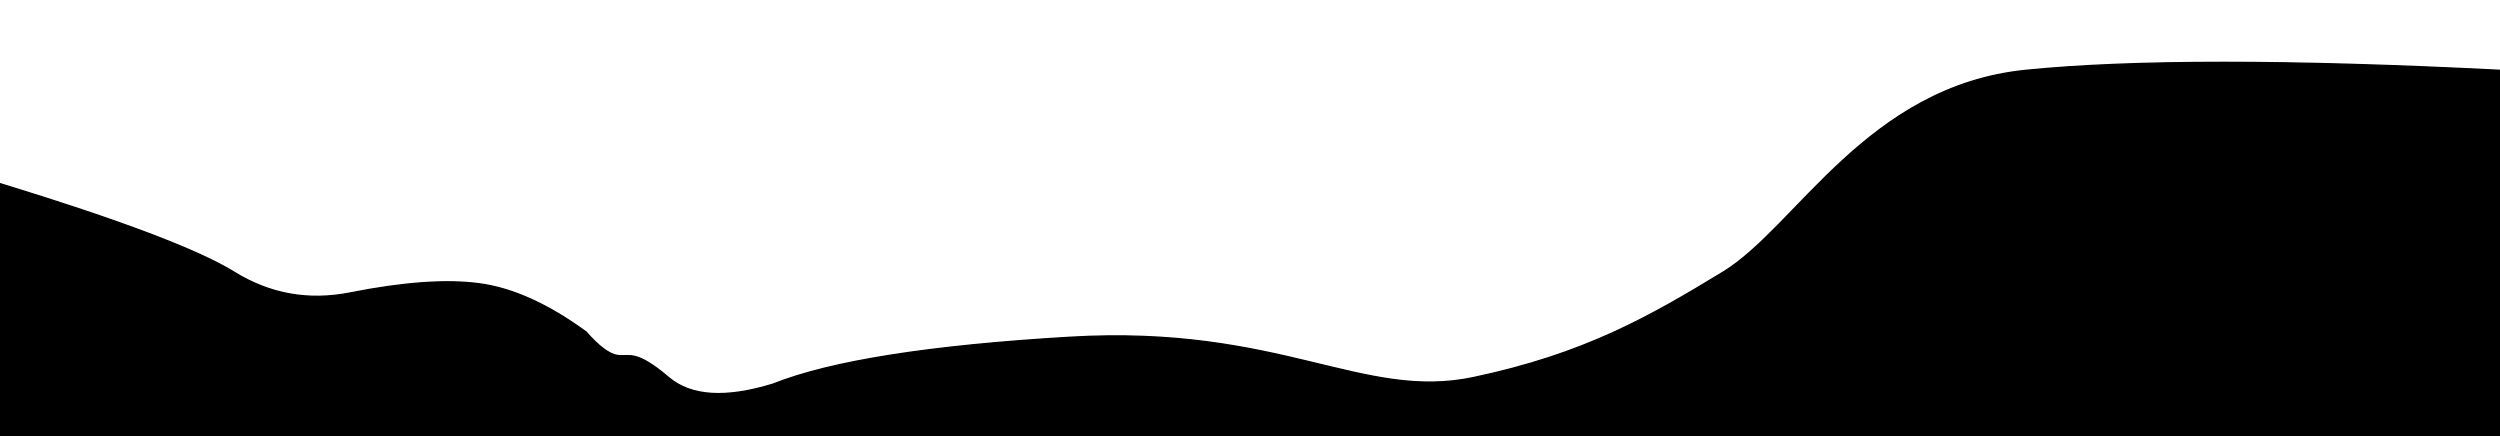 <?xml version="1.0" encoding="UTF-8" standalone="no"?><!-- Generator: Gravit.io --><svg xmlns="http://www.w3.org/2000/svg" xmlns:xlink="http://www.w3.org/1999/xlink" style="isolation:isolate" viewBox="0 0 1920 335" width="1920pt" height="335pt"><defs><clipPath id="_clipPath_z7qMJknfDNZQFGOzUWivDogmlGpeOzm4"><rect width="1920" height="335"/></clipPath></defs><g clip-path="url(#_clipPath_z7qMJknfDNZQFGOzUWivDogmlGpeOzm4)"><g><path d=" M 0 141 Q 138.6 183.5 179.764 209 Q 220.928 234.5 268.891 225 Q 330.448 212.75 368.592 218 Q 406.735 223.25 450.165 255 Q 464.894 271.75 474.335 273 C 483.777 274.25 487.931 268.25 513.611 290 Q 539.292 311.75 593.674 295 Q 660.142 268.5 821.778 259 C 983.415 249.5 1046.105 308 1131.456 290 C 1216.806 272 1266.656 243.5 1323.304 209 C 1379.953 174.5 1433.958 66.25 1555.94 54 Q 1677.923 41.75 1920 54 L 1920 335 L 0 335 L 0 141 Z " fill="rgb(0,0,0)" vector-effect="non-scaling-stroke" stroke-width="1" stroke="rgb(0,0,0)" stroke-linejoin="miter" stroke-linecap="square" stroke-miterlimit="3"/></g></g></svg>
